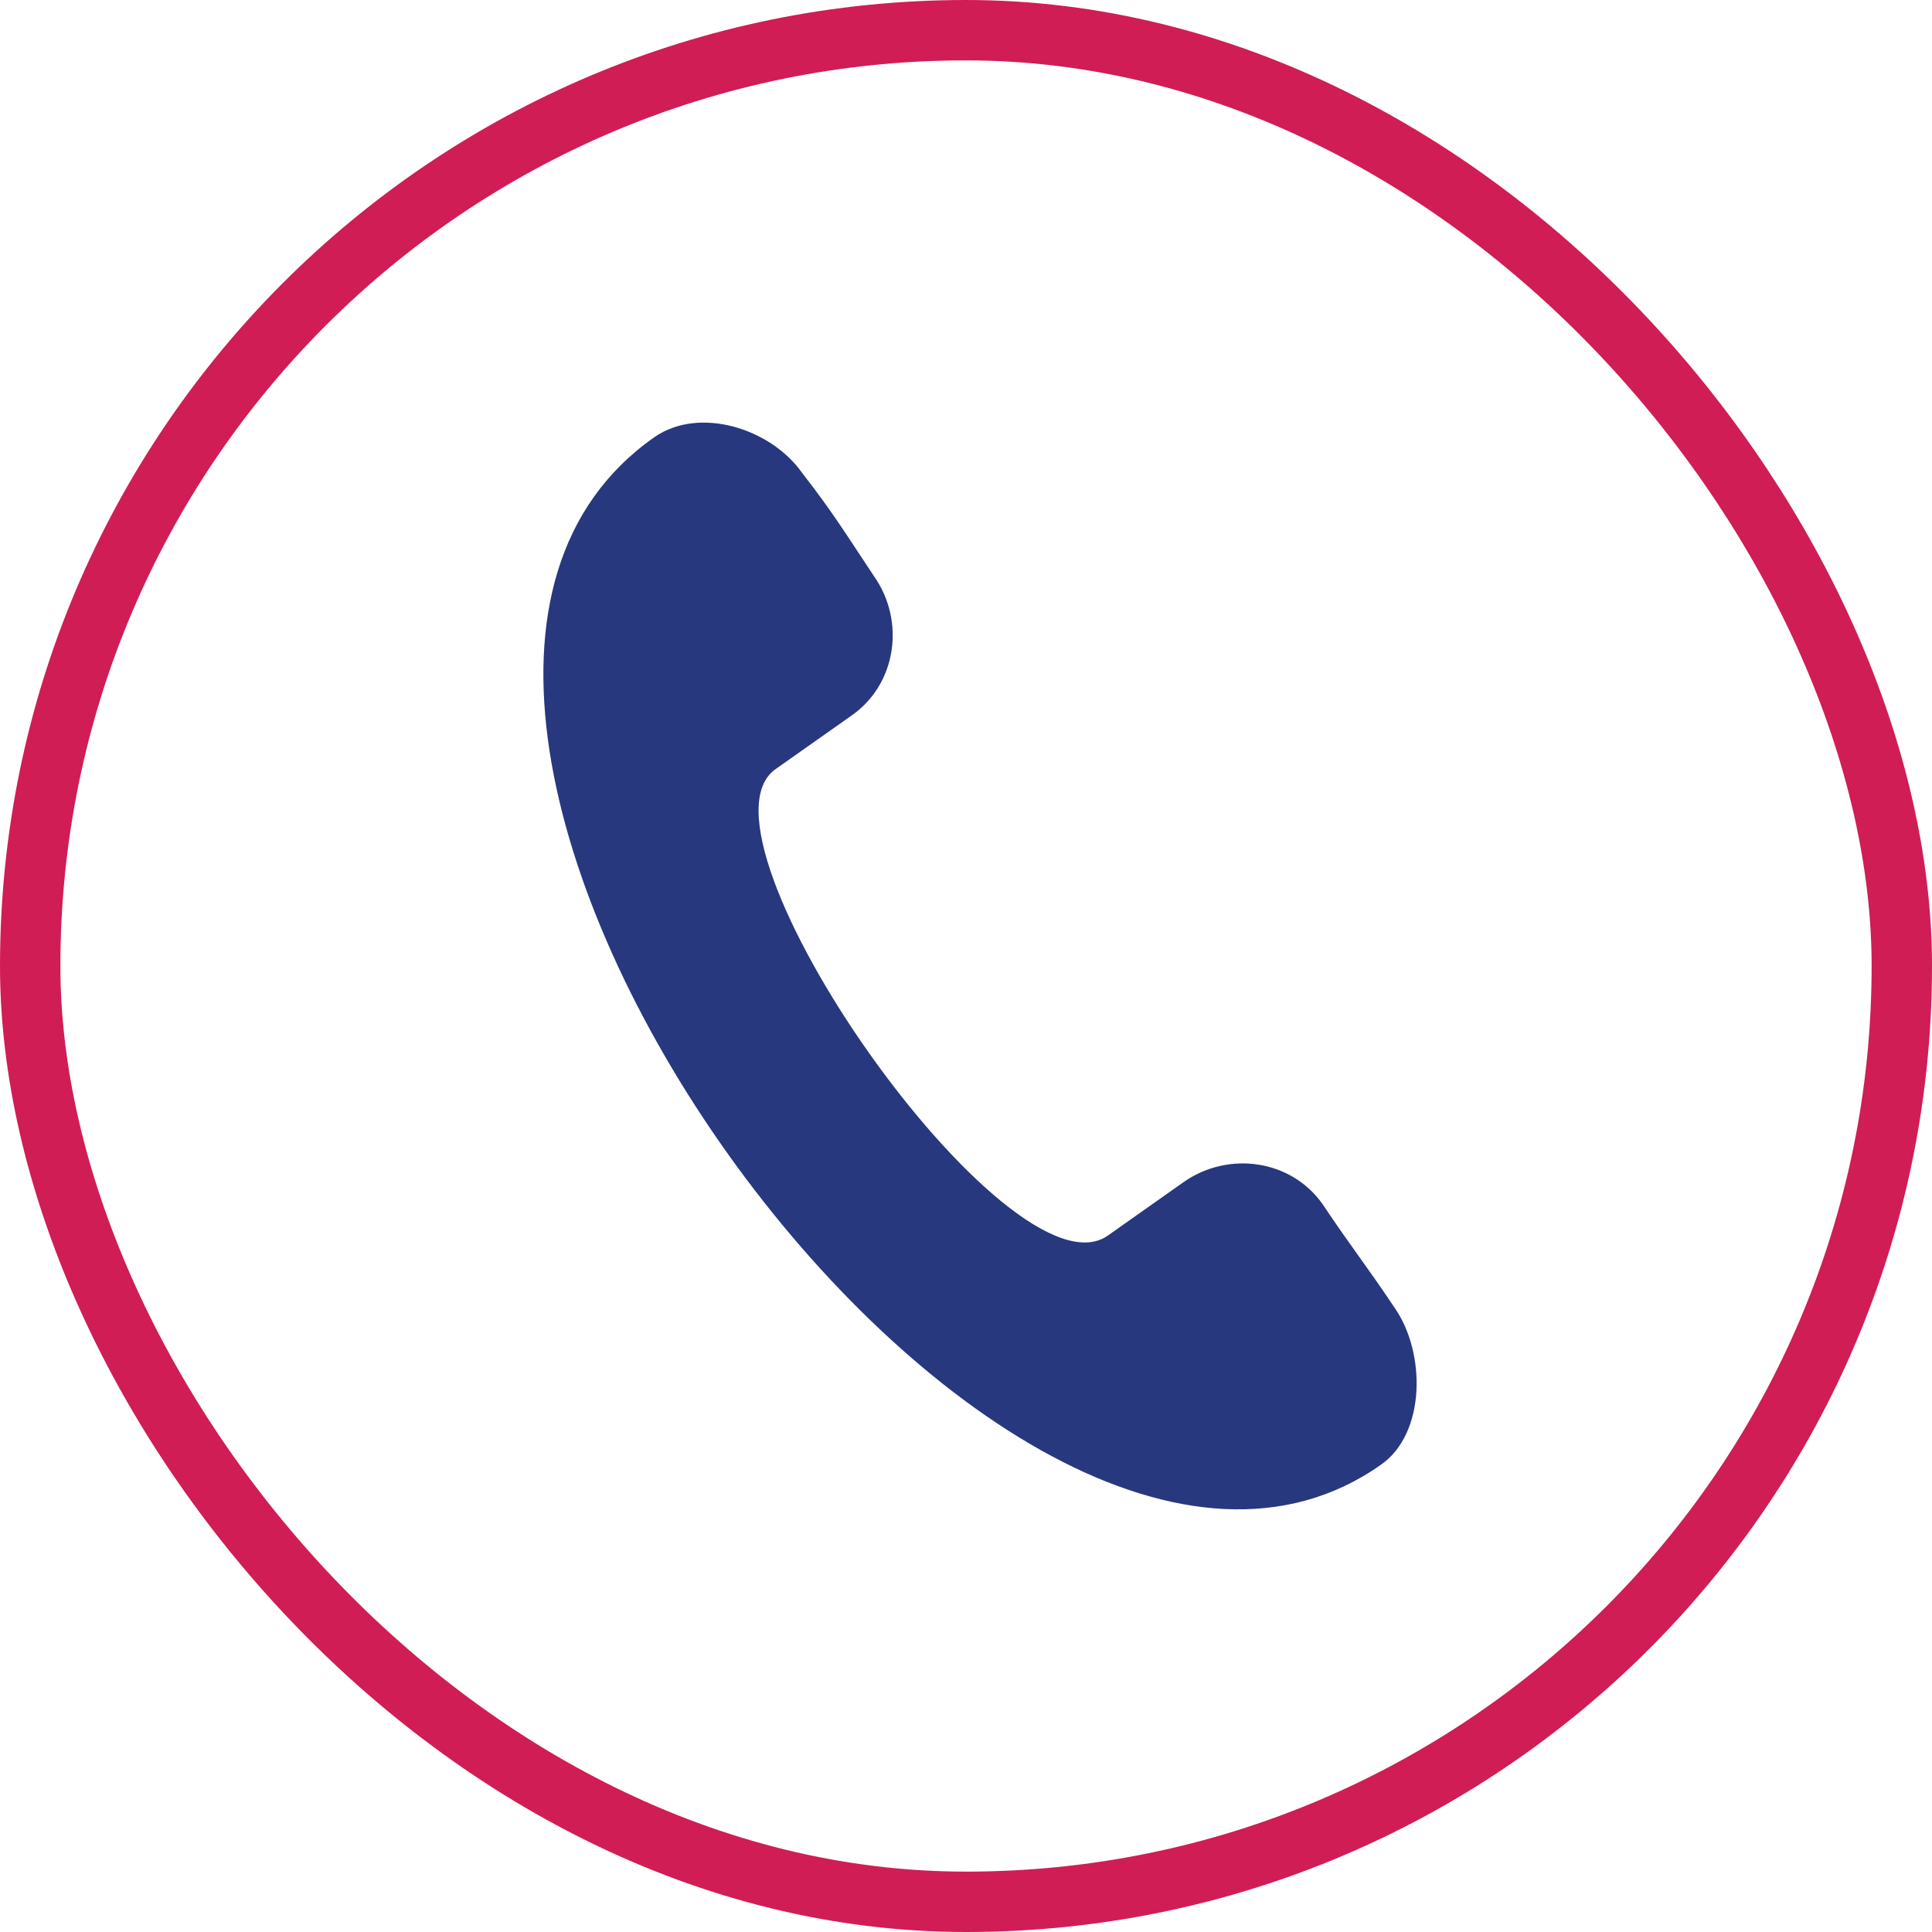 <?xml version="1.0" encoding="UTF-8"?>
<svg width="32px" height="32px" viewBox="0 0 32 32" version="1.1" xmlns="http://www.w3.org/2000/svg" xmlns:xlink="http://www.w3.org/1999/xlink">
    <!-- Generator: Sketch 50.2 (55047) - http://www.bohemiancoding.com/sketch -->
    <title>facebook copy</title>
    <desc>Created with Sketch.</desc>
    <defs></defs>
    <g id="Page-1" stroke="none" stroke-width="1" fill="none" fill-rule="evenodd">
        <g id="Sobre-Nosotros" transform="translate(-127, -2354)">
            <g id="Group-2" transform="translate(127, 2191)">
                <g id="facebook-copy" transform="translate(0, 163)">
                    <rect id="Rectangle-7-Copy" stroke="#D01D56" x="0.5" y="0.5" width="31" height="31" rx="15.5"></rect>
                    <path d="M13.289,7.837 C13.809,8.506 14.032,8.877 14.478,9.546 C14.998,10.289 14.85,11.33 14.107,11.85 L12.843,12.741 C11.283,13.856 16.707,21.584 18.342,20.47 L19.606,19.578 C20.349,19.058 21.389,19.206 21.909,19.949 C22.355,20.618 22.652,20.99 23.098,21.659 C23.618,22.402 23.618,23.739 22.875,24.259 C16.559,28.718 4.372,11.775 10.837,7.242 C11.58,6.722 12.769,7.094 13.289,7.837" id="Fill-1" fill="#27387E"></path>
                </g>
            </g>
        </g>
    </g>
</svg>